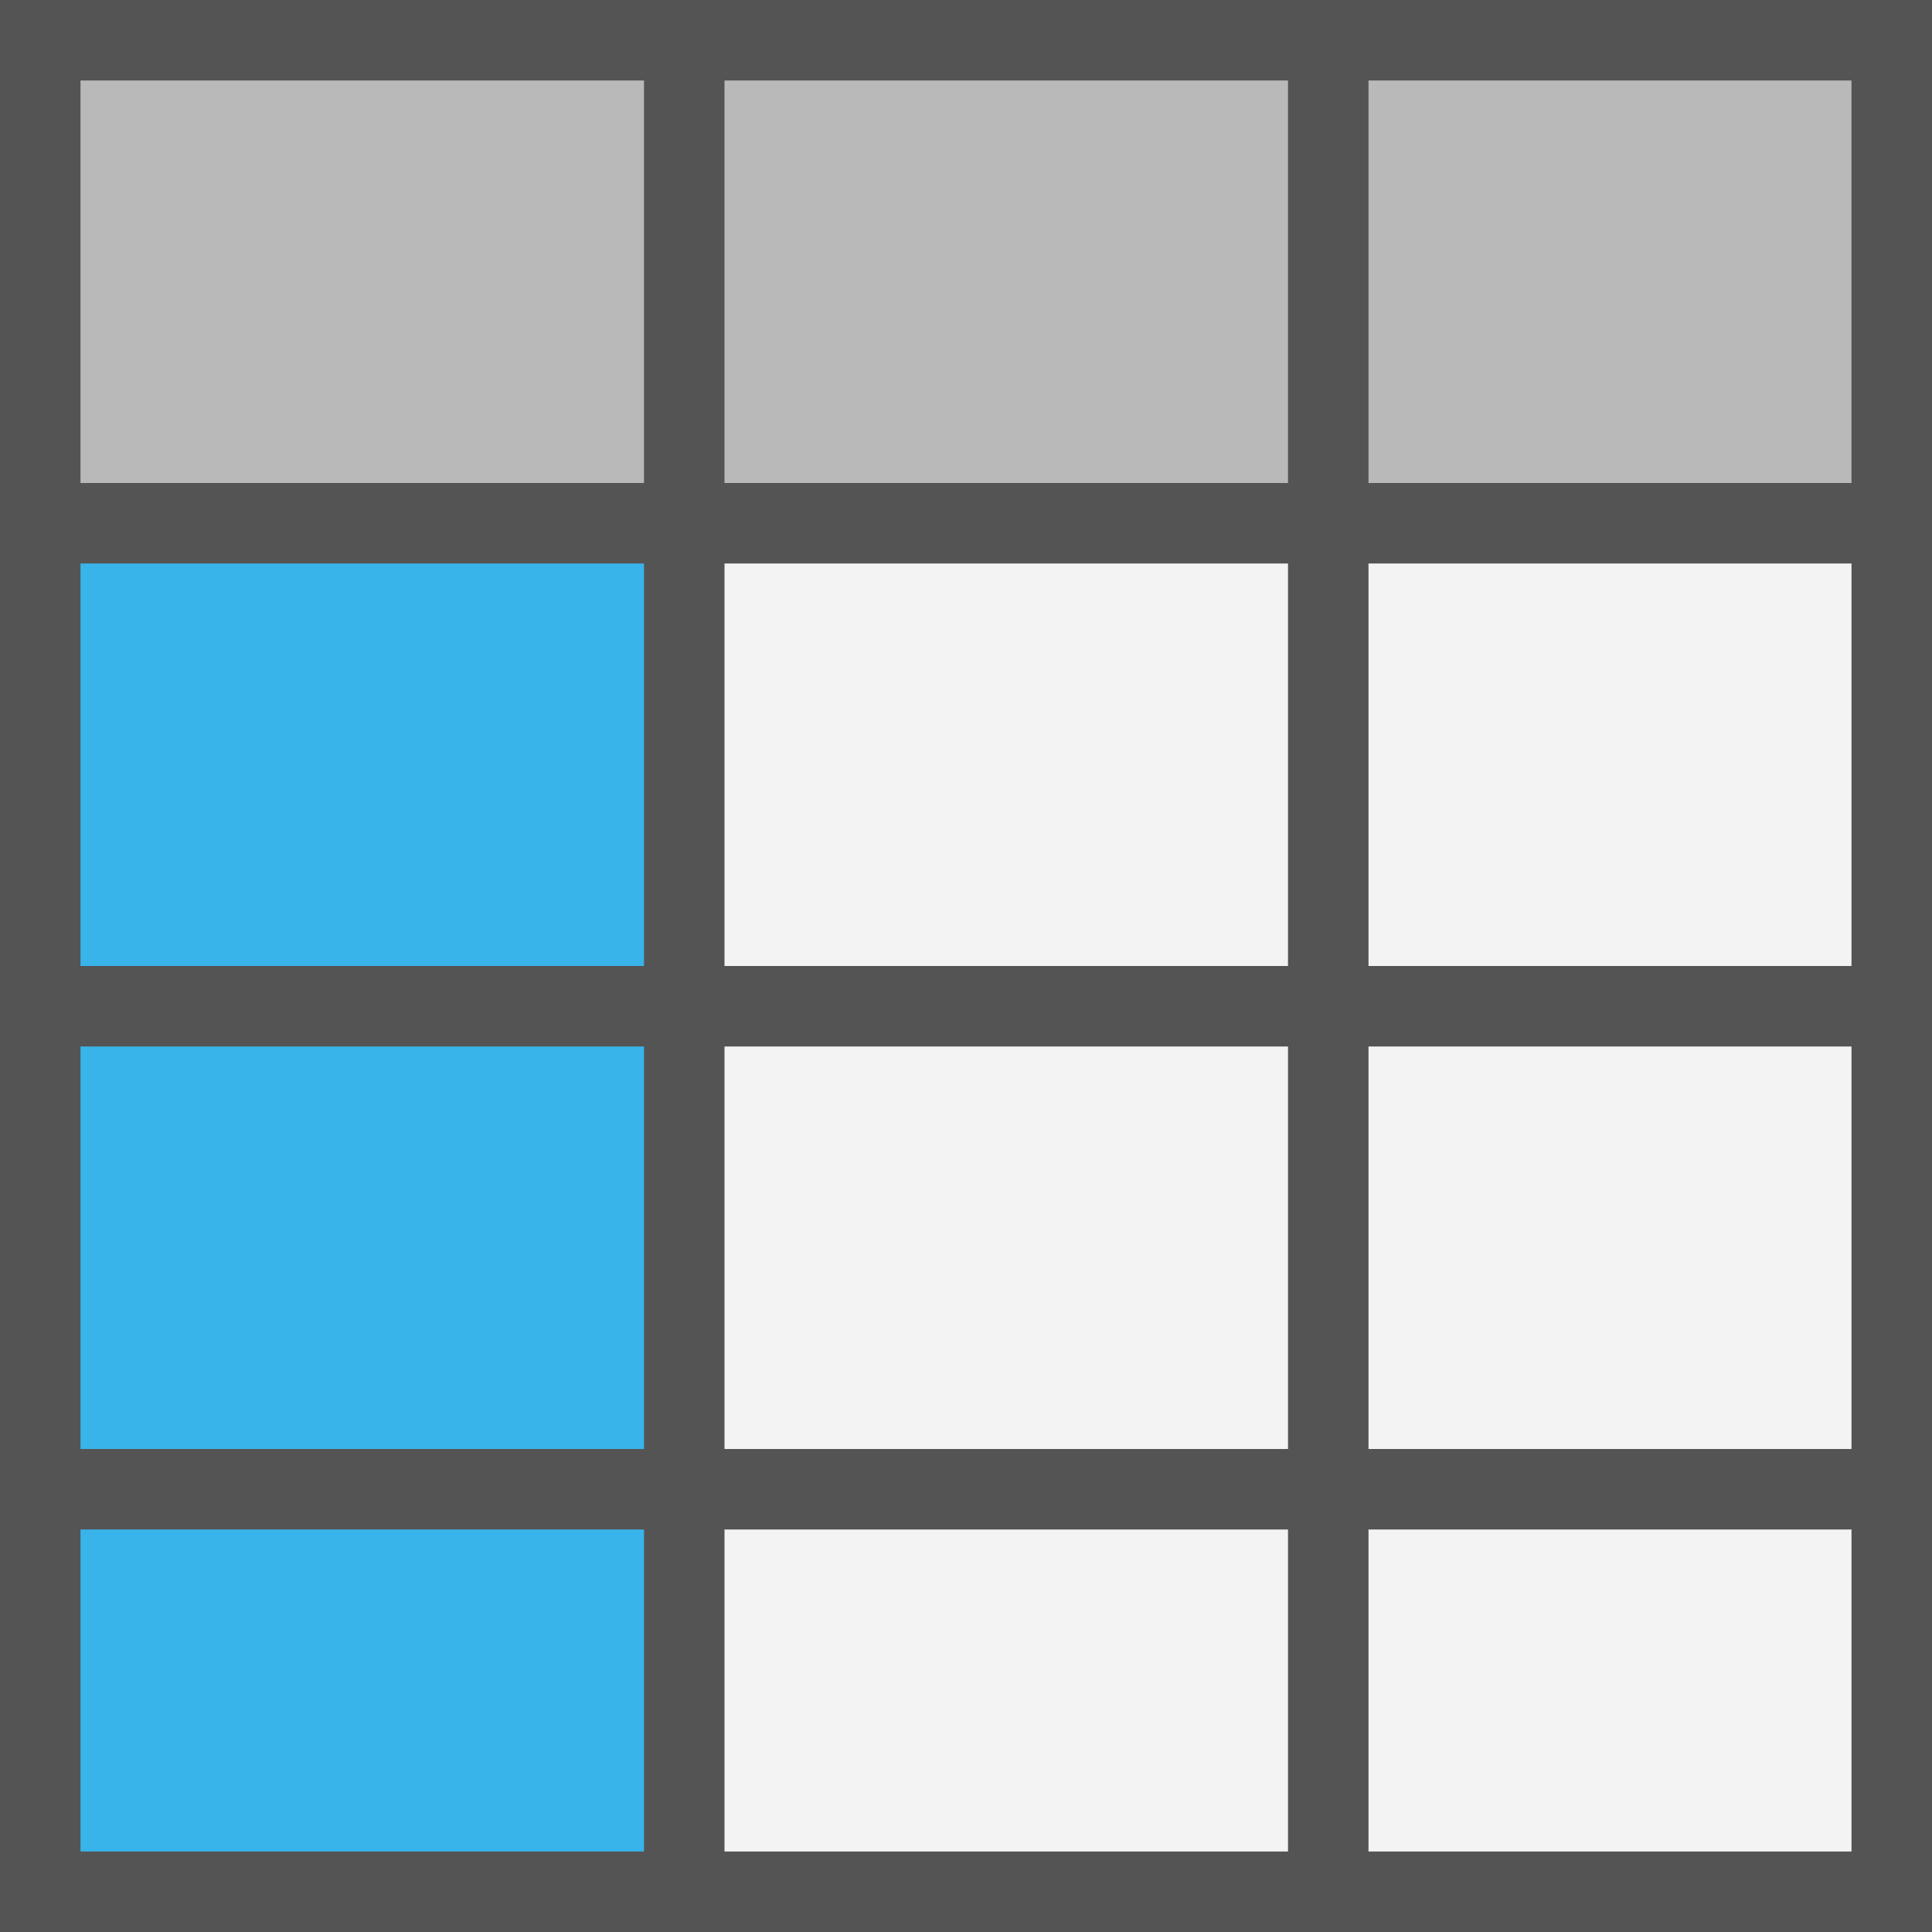 <?xml version="1.0" encoding="UTF-8" standalone="no"?>
<svg
   id="Слой_1"
   data-name="Слой 1"
   viewBox="0 0 24 24"
   version="1.1"
   sodipodi:docname="table_select_column.svg"
   inkscape:version="1.4 (e7c3feb, 2024-10-09)"
   xml:space="preserve"
   width="24"
   height="24"
   xmlns:inkscape="http://www.inkscape.org/namespaces/inkscape"
   xmlns:sodipodi="http://sodipodi.sourceforge.net/DTD/sodipodi-0.dtd"
   xmlns="http://www.w3.org/2000/svg"
   xmlns:svg="http://www.w3.org/2000/svg"
   xmlns:rdf="http://www.w3.org/1999/02/22-rdf-syntax-ns#"
   xmlns:cc="http://creativecommons.org/ns#"
   xmlns:dc="http://purl.org/dc/elements/1.1/"><rect x="0" y="0" width="24" height="24" fill="#808080" stroke="none"/><sodipodi:namedview
     pagecolor="#ffffff"
     bordercolor="#666666"
     borderopacity="1"
     objecttolerance="10"
     gridtolerance="10"
     guidetolerance="10"
     inkscape:pageopacity="0"
     inkscape:pageshadow="2"
     inkscape:window-width="2560"
     inkscape:window-height="1570"
     id="namedview30"
     showgrid="false"
     inkscape:zoom="4"
     inkscape:cx="103.5"
     inkscape:cy="66.75"
     inkscape:window-x="0"
     inkscape:window-y="30"
     inkscape:window-maximized="1"
     inkscape:document-rotation="0"
     inkscape:current-layer="Слой_1"
     inkscape:showpageshadow="2"
     inkscape:pagecheckerboard="0"
     inkscape:deskcolor="#d1d1d1"
     showguides="true"><inkscape:grid
       type="xygrid"
       id="grid_kicad"
       spacingx="0.5"
       spacingy="0.5"
       color="#9999ff"
       opacity="0.13"
       empspacing="2"
       originx="0"
       originy="-102"
       units="px"
       visible="false" /><inkscape:page
       x="0"
       y="0"
       width="24"
       height="24"
       id="page89"
       margin="0"
       bleed="0" /></sodipodi:namedview><defs
     id="defs60"><style
       id="style58">.cls-1,.cls-2{fill:none;stroke:#545454;stroke-linecap:round;stroke-linejoin:round;}.cls-1{stroke-width:2px;}.cls-2{stroke-width:4px;}</style><style
       id="style28017">.cls-1{fill:none;stroke:#545454;stroke-linecap:round;stroke-linejoin:round;stroke-width:2px;}.cls-2{fill:#1a81c4;}</style><style
       id="style220">.cls-1{fill:none;stroke:#bf2641;stroke-linecap:round;stroke-linejoin:round;}.cls-2{fill:#d8d8d8;}.cls-3{fill:#333;}.cls-4{fill:#545454;}.cls-5{fill:#1a81c4;}.cls-6{fill:#b9b9b9;}.cls-7{fill:#bf2641;}</style><style
       id="style115733">.cls-1{fill:none;stroke:#545454;stroke-linecap:round;stroke-linejoin:round;stroke-width:2px;}.cls-2{fill:#1a81c4;}</style><style
       id="style115838">.cls-1{fill:#545454;}.cls-2{fill:#1a81c4;}</style><style
       id="style944">.cls-1{fill:none;stroke:#bf2641;stroke-linecap:round;stroke-linejoin:round;}.cls-2{fill:#bf2641;}.cls-3{fill:#b9b9b9;}.cls-4{fill:#545454;}</style><style
       id="style115920">.cls-1{fill:#1a81c4;}.cls-2{fill:#545454;}</style><style
       id="style27838">.cls-1{fill:#b9b9b9;}.cls-2{fill:#545454;}.cls-3,.cls-6{fill:none;}.cls-3{stroke:#b9b9b9;stroke-miterlimit:10;stroke-width:0.955px;}.cls-4{fill:#1a81c4;}.cls-5{fill:#bf2641;}.cls-6{stroke:#f5f5f5;stroke-linecap:round;stroke-linejoin:round;stroke-width:2px;}</style><style
       id="style116483">.cls-1{fill:#b9b9b9;}.cls-2,.cls-3,.cls-4,.cls-7{fill:none;stroke-linecap:round;stroke-linejoin:round;}.cls-2{stroke:#bf2641;}.cls-2,.cls-3,.cls-4{stroke-width:0.955px;}.cls-3{stroke:#1a81c4;}.cls-4{stroke:#0f71a8;}.cls-5{fill:#1a81c4;}.cls-6{fill:#bf2641;}.cls-7{stroke:#f5f5f5;stroke-width:2px;}</style><style
       id="style24549">.cls-1{fill:#545454;}</style><style
       id="style158807">.cls-1{fill:#b9b9b9;}.cls-2{fill:#f29100;}.cls-3{fill:#545454;}</style><style
       id="style10156">.cls-1{fill:#545454;}.cls-2{fill:#b9b9b9;}</style><style
       id="style2419">.cls-1{fill:#ededed;}.cls-2{fill:#d8d8d8;}.cls-3{fill:#b9b9b9;}.cls-4{fill:#1a81c4;}.cls-5,.cls-7{fill:none;stroke-linecap:round;stroke-linejoin:round;}.cls-5{stroke:#545454;}.cls-6{fill:#bf2641;}.cls-7{stroke:#f5f5f5;stroke-width:2px;}</style><style
       id="style117073">.cls-1{fill:#b9b9b9;}.cls-2{fill:#545454;}.cls-3{fill:#bf2641;}.cls-4{fill:none;stroke:#f5f5f5;stroke-linecap:round;stroke-linejoin:round;stroke-width:2px;}</style><style
       id="style117073-1">.cls-1{fill:#b9b9b9;}.cls-2{fill:#545454;}.cls-3{fill:#bf2641;}.cls-4{fill:none;stroke:#f5f5f5;stroke-linecap:round;stroke-linejoin:round;stroke-width:2px;}</style><style
       id="style2419-6">.cls-1{fill:#ededed;}.cls-2{fill:#d8d8d8;}.cls-3{fill:#b9b9b9;}.cls-4{fill:#1a81c4;}.cls-5,.cls-7{fill:none;stroke-linecap:round;stroke-linejoin:round;}.cls-5{stroke:#545454;}.cls-6{fill:#bf2641;}.cls-7{stroke:#f5f5f5;stroke-width:2px;}</style><style
       id="style27079">.cls-1{fill:#b9b9b9;}.cls-2{fill:none;stroke:#1a81c4;stroke-linecap:round;stroke-linejoin:round;stroke-width:2px;}.cls-3{fill:#fff;}.cls-4{fill:#bf2641;}</style><style
       id="style27997">.cls-1{fill:#8f8f8f;stroke:#DED3DD;stroke-linecap:round;stroke-linejoin:round;stroke-width:2px;}.cls-2{fill:#42B8EB;}</style><style
       id="style2419-62">.cls-1{fill:#ededed;}.cls-2{fill:#d8d8d8;}.cls-3{fill:#8f8f8f;}.cls-4{fill:#42B8EB;}.cls-5,.cls-7{fill:none;stroke-linecap:round;stroke-linejoin:round;}.cls-5{stroke:#DED3DD;}.cls-6{fill:#f2647e;}.cls-7{stroke:#545454;stroke-width:2px;}</style><style
       id="style158484">.cls-1{fill:#ededed;}.cls-2{fill:#d8d8d8;}.cls-3{fill:#8f8f8f;}.cls-4{fill:#42B8EB;}.cls-5,.cls-7{fill:none;stroke-linecap:round;stroke-linejoin:round;}.cls-5{stroke:#DED3DD;}.cls-6{fill:#f2647e;}.cls-7{stroke:#545454;stroke-width:2px;}</style><style
       id="style24549-2">.cls-1{fill:#DED3DD;}</style></defs><title
     id="title62">about</title><style
     type="text/css"
     id="style833">
	.st0{fill:#545454;}
	.st1{fill:none;stroke:#545454;}
</style><g
     id="g2"
     transform="translate(292,-112)"
     style="display:inline" /><g
     id="g61"
     transform="translate(292,-112)"
     style="display:inline" /><g
     id="g62"
     transform="translate(292,-112)"
     style="display:inline" /><g
     id="g63"
     transform="translate(292,-112)"
     style="display:inline" /><rect
     style="display:inline;fill:#f3f3f3;fill-opacity:1;stroke:none;stroke-width:1;stroke-dasharray:none;stroke-opacity:1"
     id="rect82-3"
     width="23"
     height="23"
     x="10.5"
     y="112.5"
     transform="translate(-10,-112)" /><rect
     style="display:inline;fill:#39b4ea;fill-opacity:1;stroke:none;stroke-width:1;stroke-dasharray:none;stroke-opacity:1"
     id="rect44"
     width="8"
     height="17"
     x="10.5"
     y="118.5"
     transform="translate(-10,-112)" /><rect
     style="display:inline;fill:#b9b9b9;fill-opacity:1;stroke:none;stroke-width:1;stroke-dasharray:none;stroke-opacity:1"
     id="rect83"
     width="23"
     height="6"
     x="10.5"
     y="112.5"
     transform="translate(-10,-112)" /><path
     style="display:inline;fill:#f3f3f3;fill-opacity:1;stroke:#545454;stroke-opacity:1"
     d="m 10.5,118.5 h 23"
     id="path83-6"
     sodipodi:nodetypes="cc"
     transform="translate(-10,-112)" /><path
     style="display:inline;fill:#f3f3f3;fill-opacity:1;stroke:#545454;stroke-opacity:1"
     d="m 10.5,124.5 h 23"
     id="path84"
     sodipodi:nodetypes="cc"
     transform="translate(-10,-112)" /><path
     style="display:inline;fill:#f3f3f3;fill-opacity:1;stroke:#545454;stroke-opacity:1"
     d="m 18.5,135.5 v -23"
     id="path85"
     sodipodi:nodetypes="cc"
     transform="translate(-10,-112)" /><path
     style="display:inline;fill:#f3f3f3;fill-opacity:1;stroke:#545454;stroke-opacity:1"
     d="m 26.5,135.5 v -23"
     id="path86"
     sodipodi:nodetypes="cc"
     transform="translate(-10,-112)" /><path
     style="display:inline;fill:#f3f3f3;fill-opacity:1;stroke:#545454;stroke-opacity:1"
     d="m 10.5,130.5 h 23"
     id="path87"
     sodipodi:nodetypes="cc"
     transform="translate(-10,-112)" /><rect
     style="display:inline;fill:none;fill-opacity:1;stroke:#545454;stroke-width:1;stroke-dasharray:none;stroke-opacity:1"
     id="rect87"
     width="23"
     height="23"
     x="10.5"
     y="112.5"
     transform="translate(-10,-112)" /><style
     type="text/css"
     id="style833-0">
	.st0{fill:#727272;stroke:#DED3DD;stroke-linecap:round;stroke-linejoin:bevel;}
	.st1{fill:#545454;}
	.st2{fill:#DED3DD;}
	.st3{fill:none;stroke:#727272;stroke-linejoin:round;}
</style></svg>
